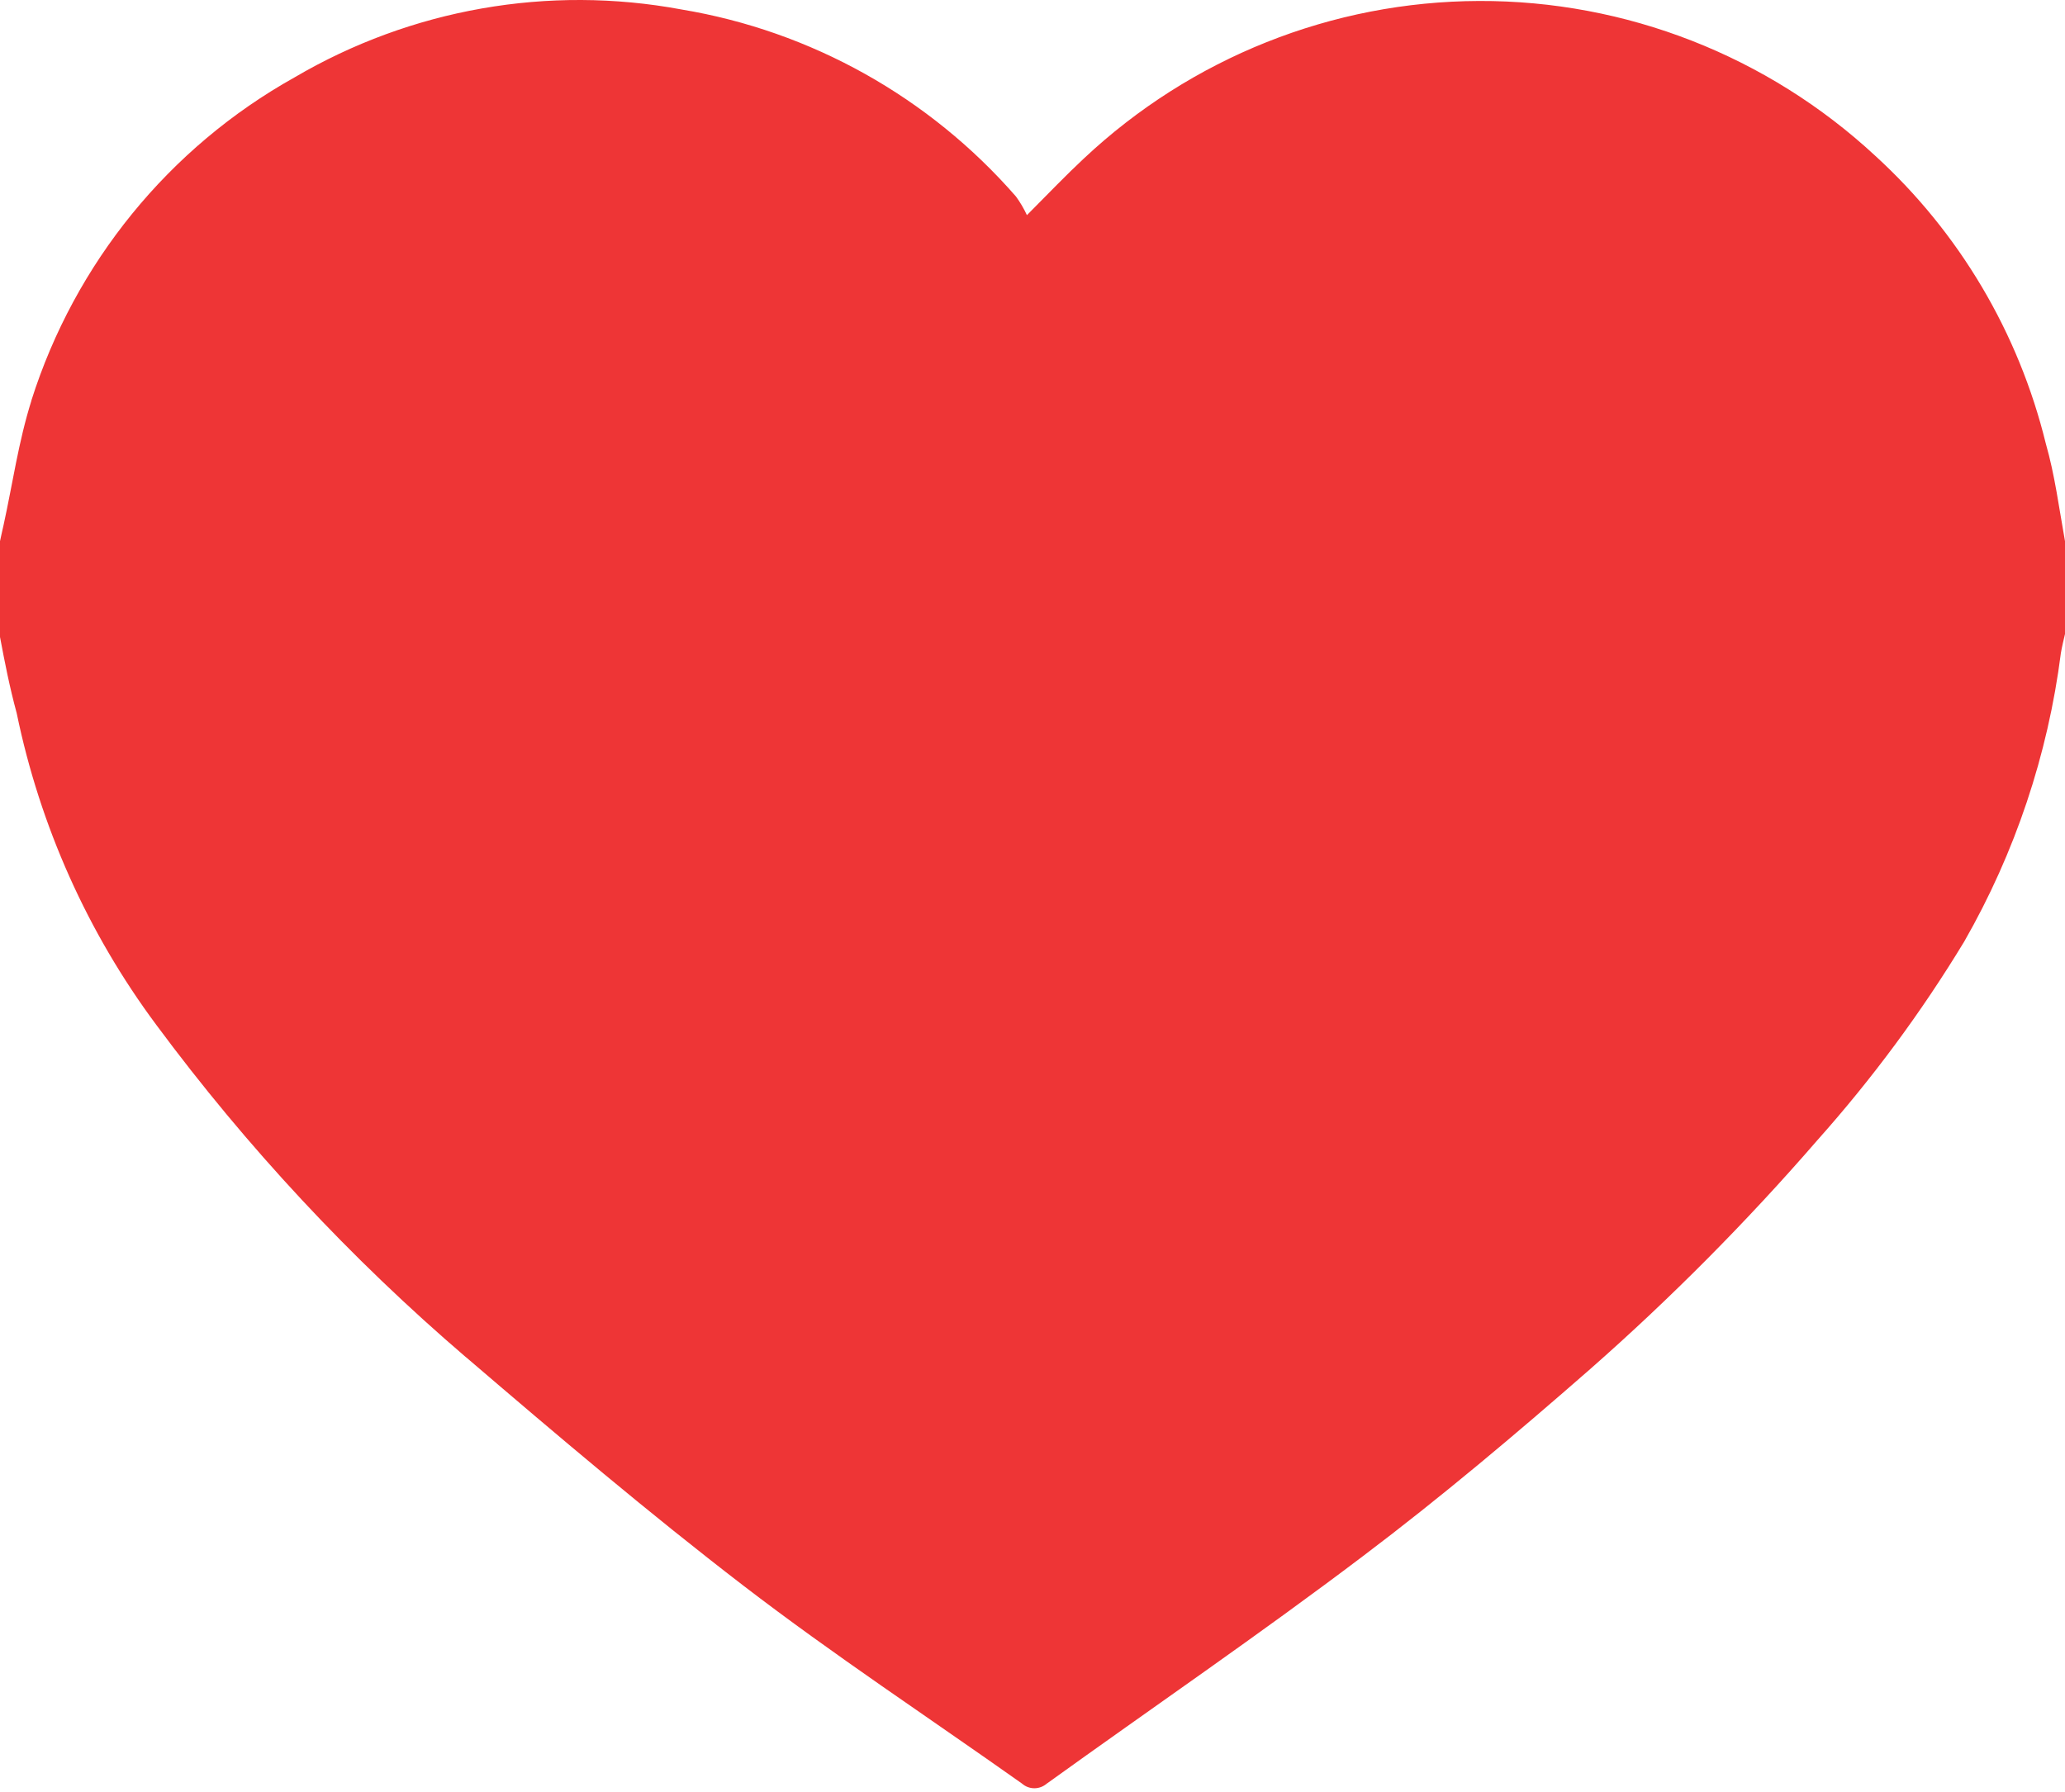 <?xml version="1.0" encoding="UTF-8"?>
<svg width="53px" height="46px" viewBox="0 0 53 46" version="1.1" xmlns="http://www.w3.org/2000/svg" xmlns:xlink="http://www.w3.org/1999/xlink">
    <!-- Generator: Sketch 45.2 (43514) - http://www.bohemiancoding.com/sketch -->
    <title>np_heart_995105_000000</title>
    <desc>Created with Sketch.</desc>
    <defs></defs>
    <g id="Mobile" stroke="none" stroke-width="1" fill="none" fill-rule="evenodd">
        <g id="1.8.3_Deposit-Options-(bonus-options-with-expand-/-collapse-OPTION-1)" transform="translate(-41, -497)" fill-rule="nonzero" fill="#EE3536">
            <g id="np_heart_995105_000000" transform="translate(41, 497)">
                <path d="M53,13.893 L53,16.277 C52.963,16.437 52.921,16.602 52.894,16.768 C52.561,19.377 51.719,21.892 50.414,24.171 C49.315,25.986 48.05,27.695 46.64,29.276 C44.831,31.364 42.882,33.327 40.81,35.15 C38.907,36.815 36.974,38.446 34.98,39.95 C32.33,41.957 29.575,43.838 26.871,45.786 L26.871,45.784 C26.686,45.949 26.409,45.949 26.225,45.784 C23.846,44.099 21.401,42.488 19.086,40.711 C16.647,38.838 14.316,36.86 11.962,34.843 L11.962,34.845 C9.002,32.31 6.335,29.447 4.012,26.311 C2.248,23.94 1.027,21.208 0.429,18.31 C0.244,17.627 0.122,17.002 0,16.352 L0,13.893 C0.031,13.753 0.058,13.62 0.091,13.482 C0.325,12.416 0.472,11.349 0.807,10.282 L0.805,10.282 C1.923,6.753 4.339,3.785 7.559,1.987 C10.554,0.227 14.078,-0.392 17.49,0.243 C20.817,0.796 23.852,2.494 26.075,5.044 C26.185,5.194 26.278,5.354 26.357,5.523 C26.934,4.942 27.363,4.494 27.814,4.073 C30.568,1.483 34.193,0.037 37.961,0.025 C41.729,0.012 45.365,1.433 48.135,4.004 C50.288,5.973 51.811,8.542 52.507,11.386 C52.741,12.201 52.847,13.045 53,13.893 L53,13.893 Z" id="Shape"></path>
            </g>
        </g>
    </g>
</svg>